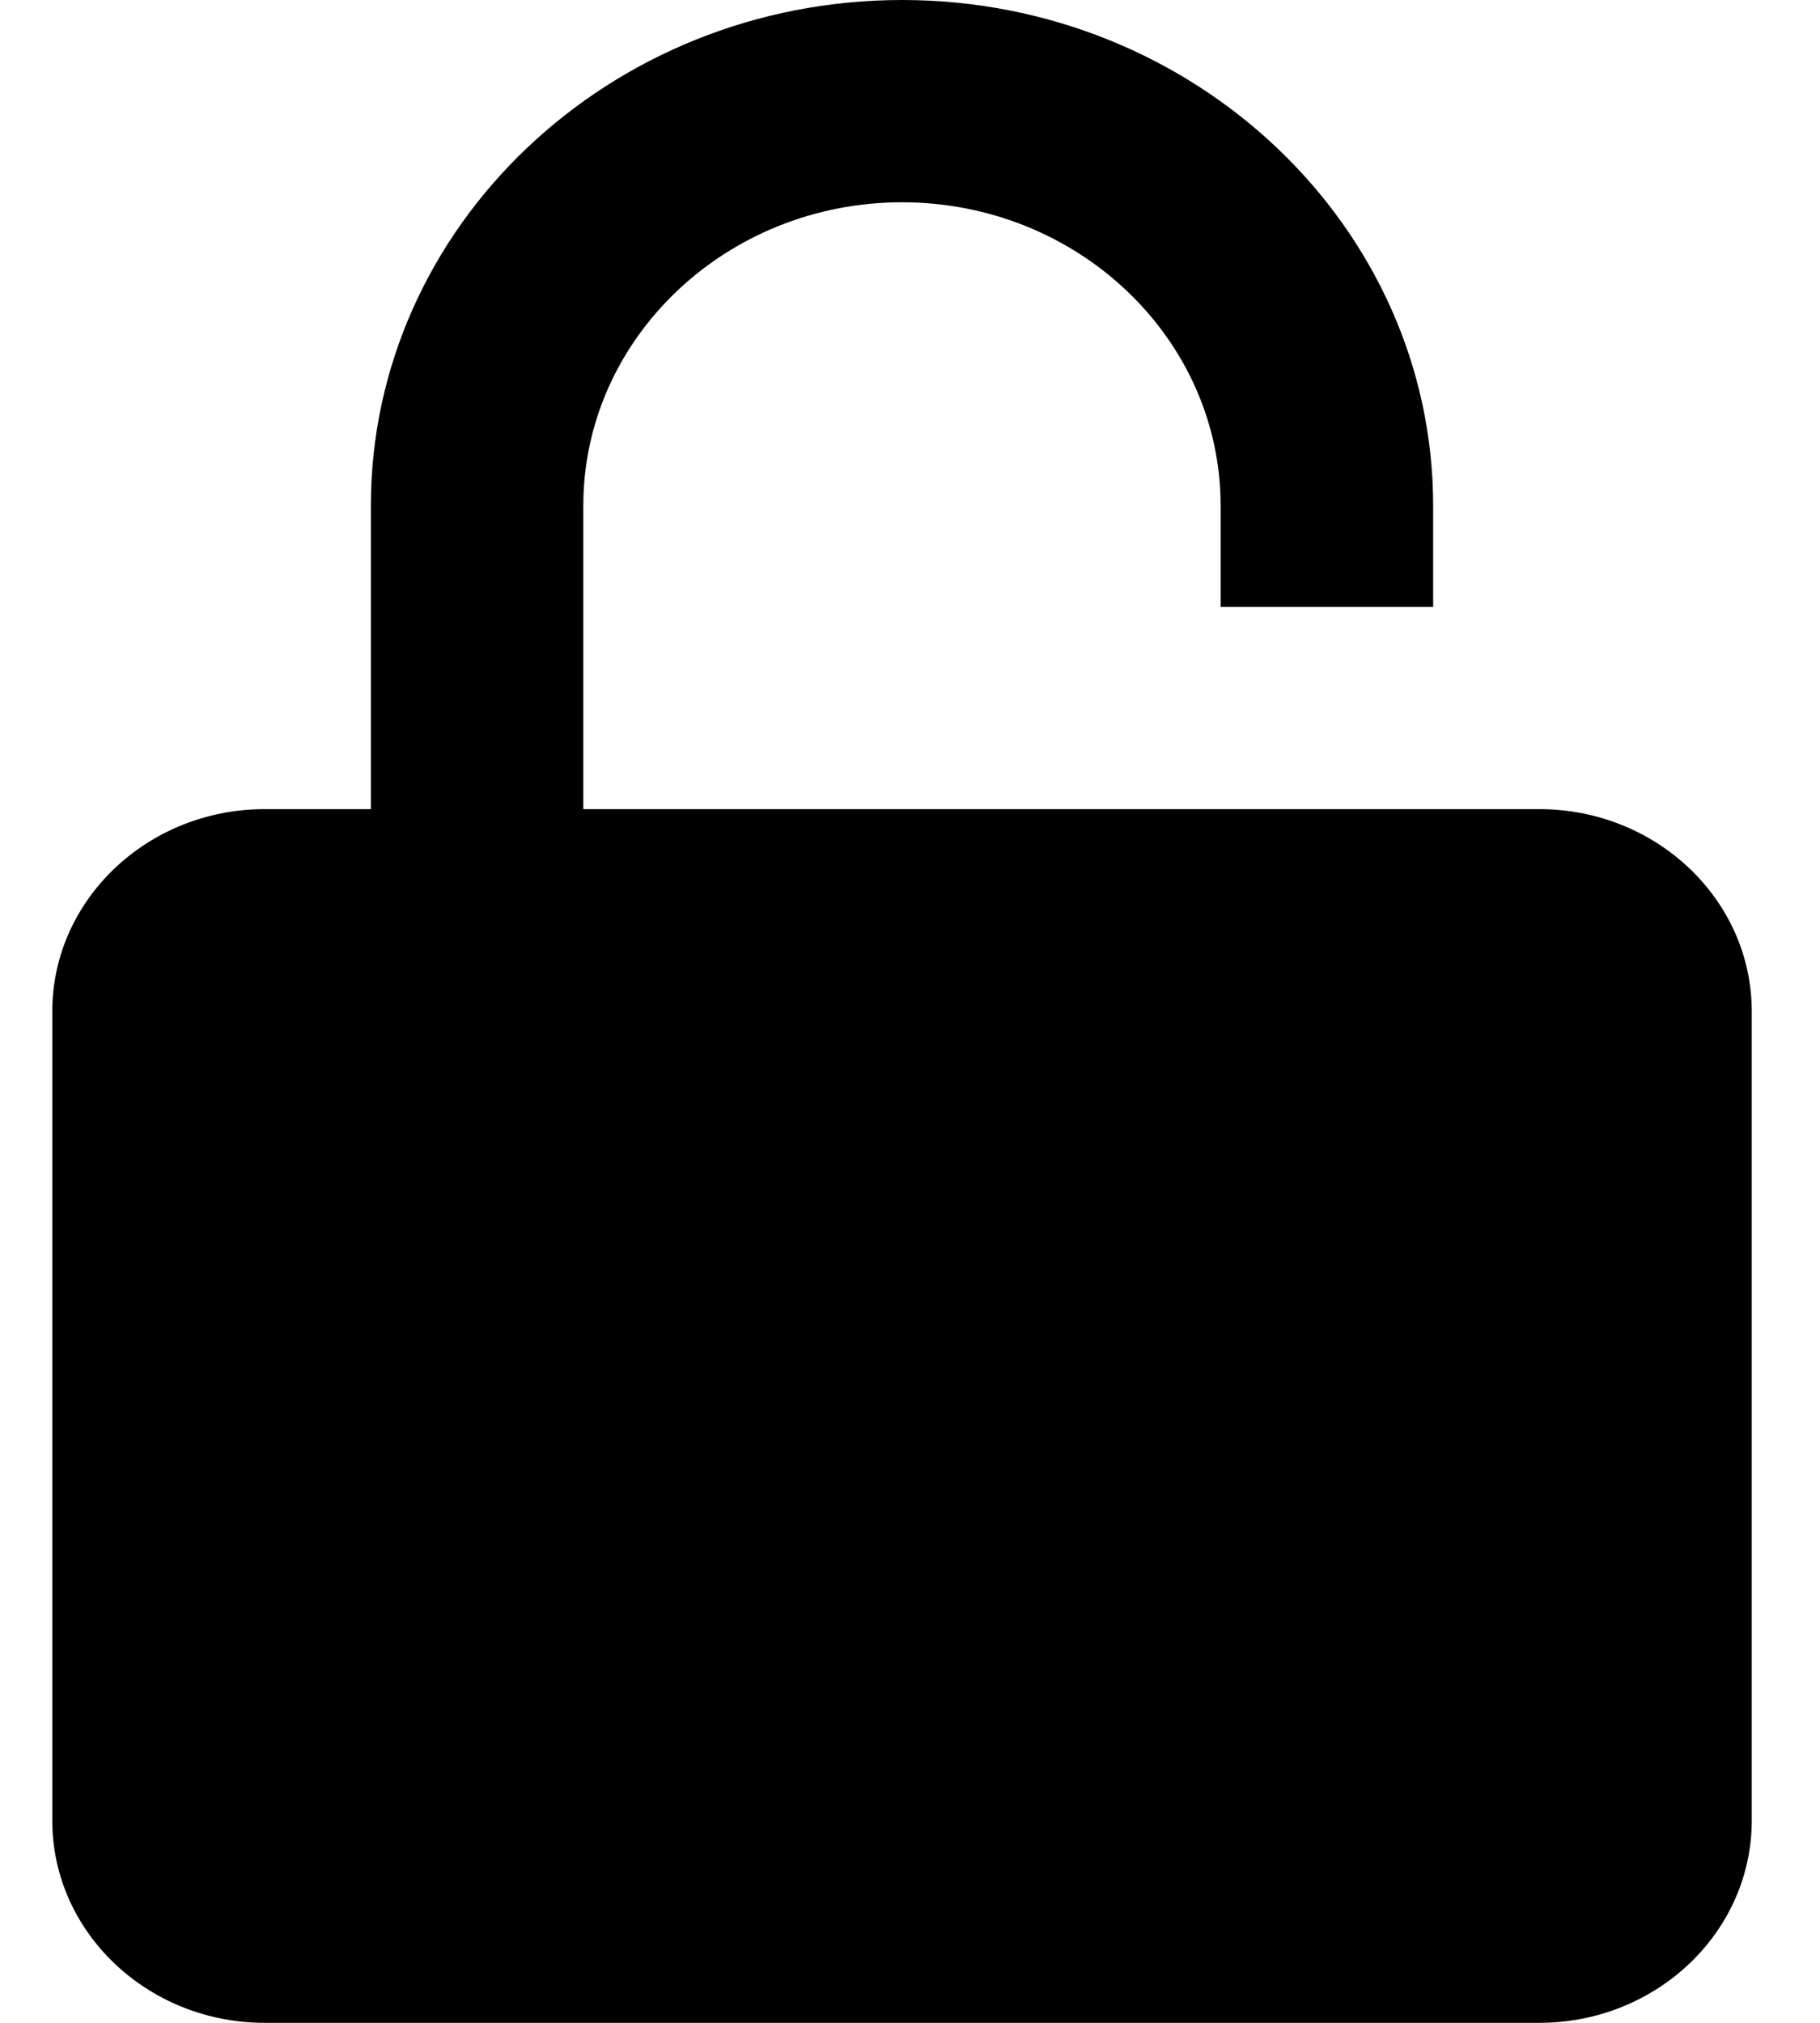 <svg width="18" height="20" viewBox="0 0 18 20" fill="none" xmlns="http://www.w3.org/2000/svg">
<path d="M14.174 6V5C14.174 2.243 11.817 0 8.921 0C6.025 0 3.668 2.243 3.668 5V8H2.618C1.459 8 0.517 8.897 0.517 10V18C0.517 19.103 1.459 20 2.618 20H15.224C16.383 20 17.325 19.103 17.325 18V10C17.325 8.897 16.383 8 15.224 8H5.769V5C5.769 3.346 7.183 2 8.921 2C10.659 2 12.072 3.346 12.072 5V6H14.174Z" fill="currentColor"/>
</svg>
